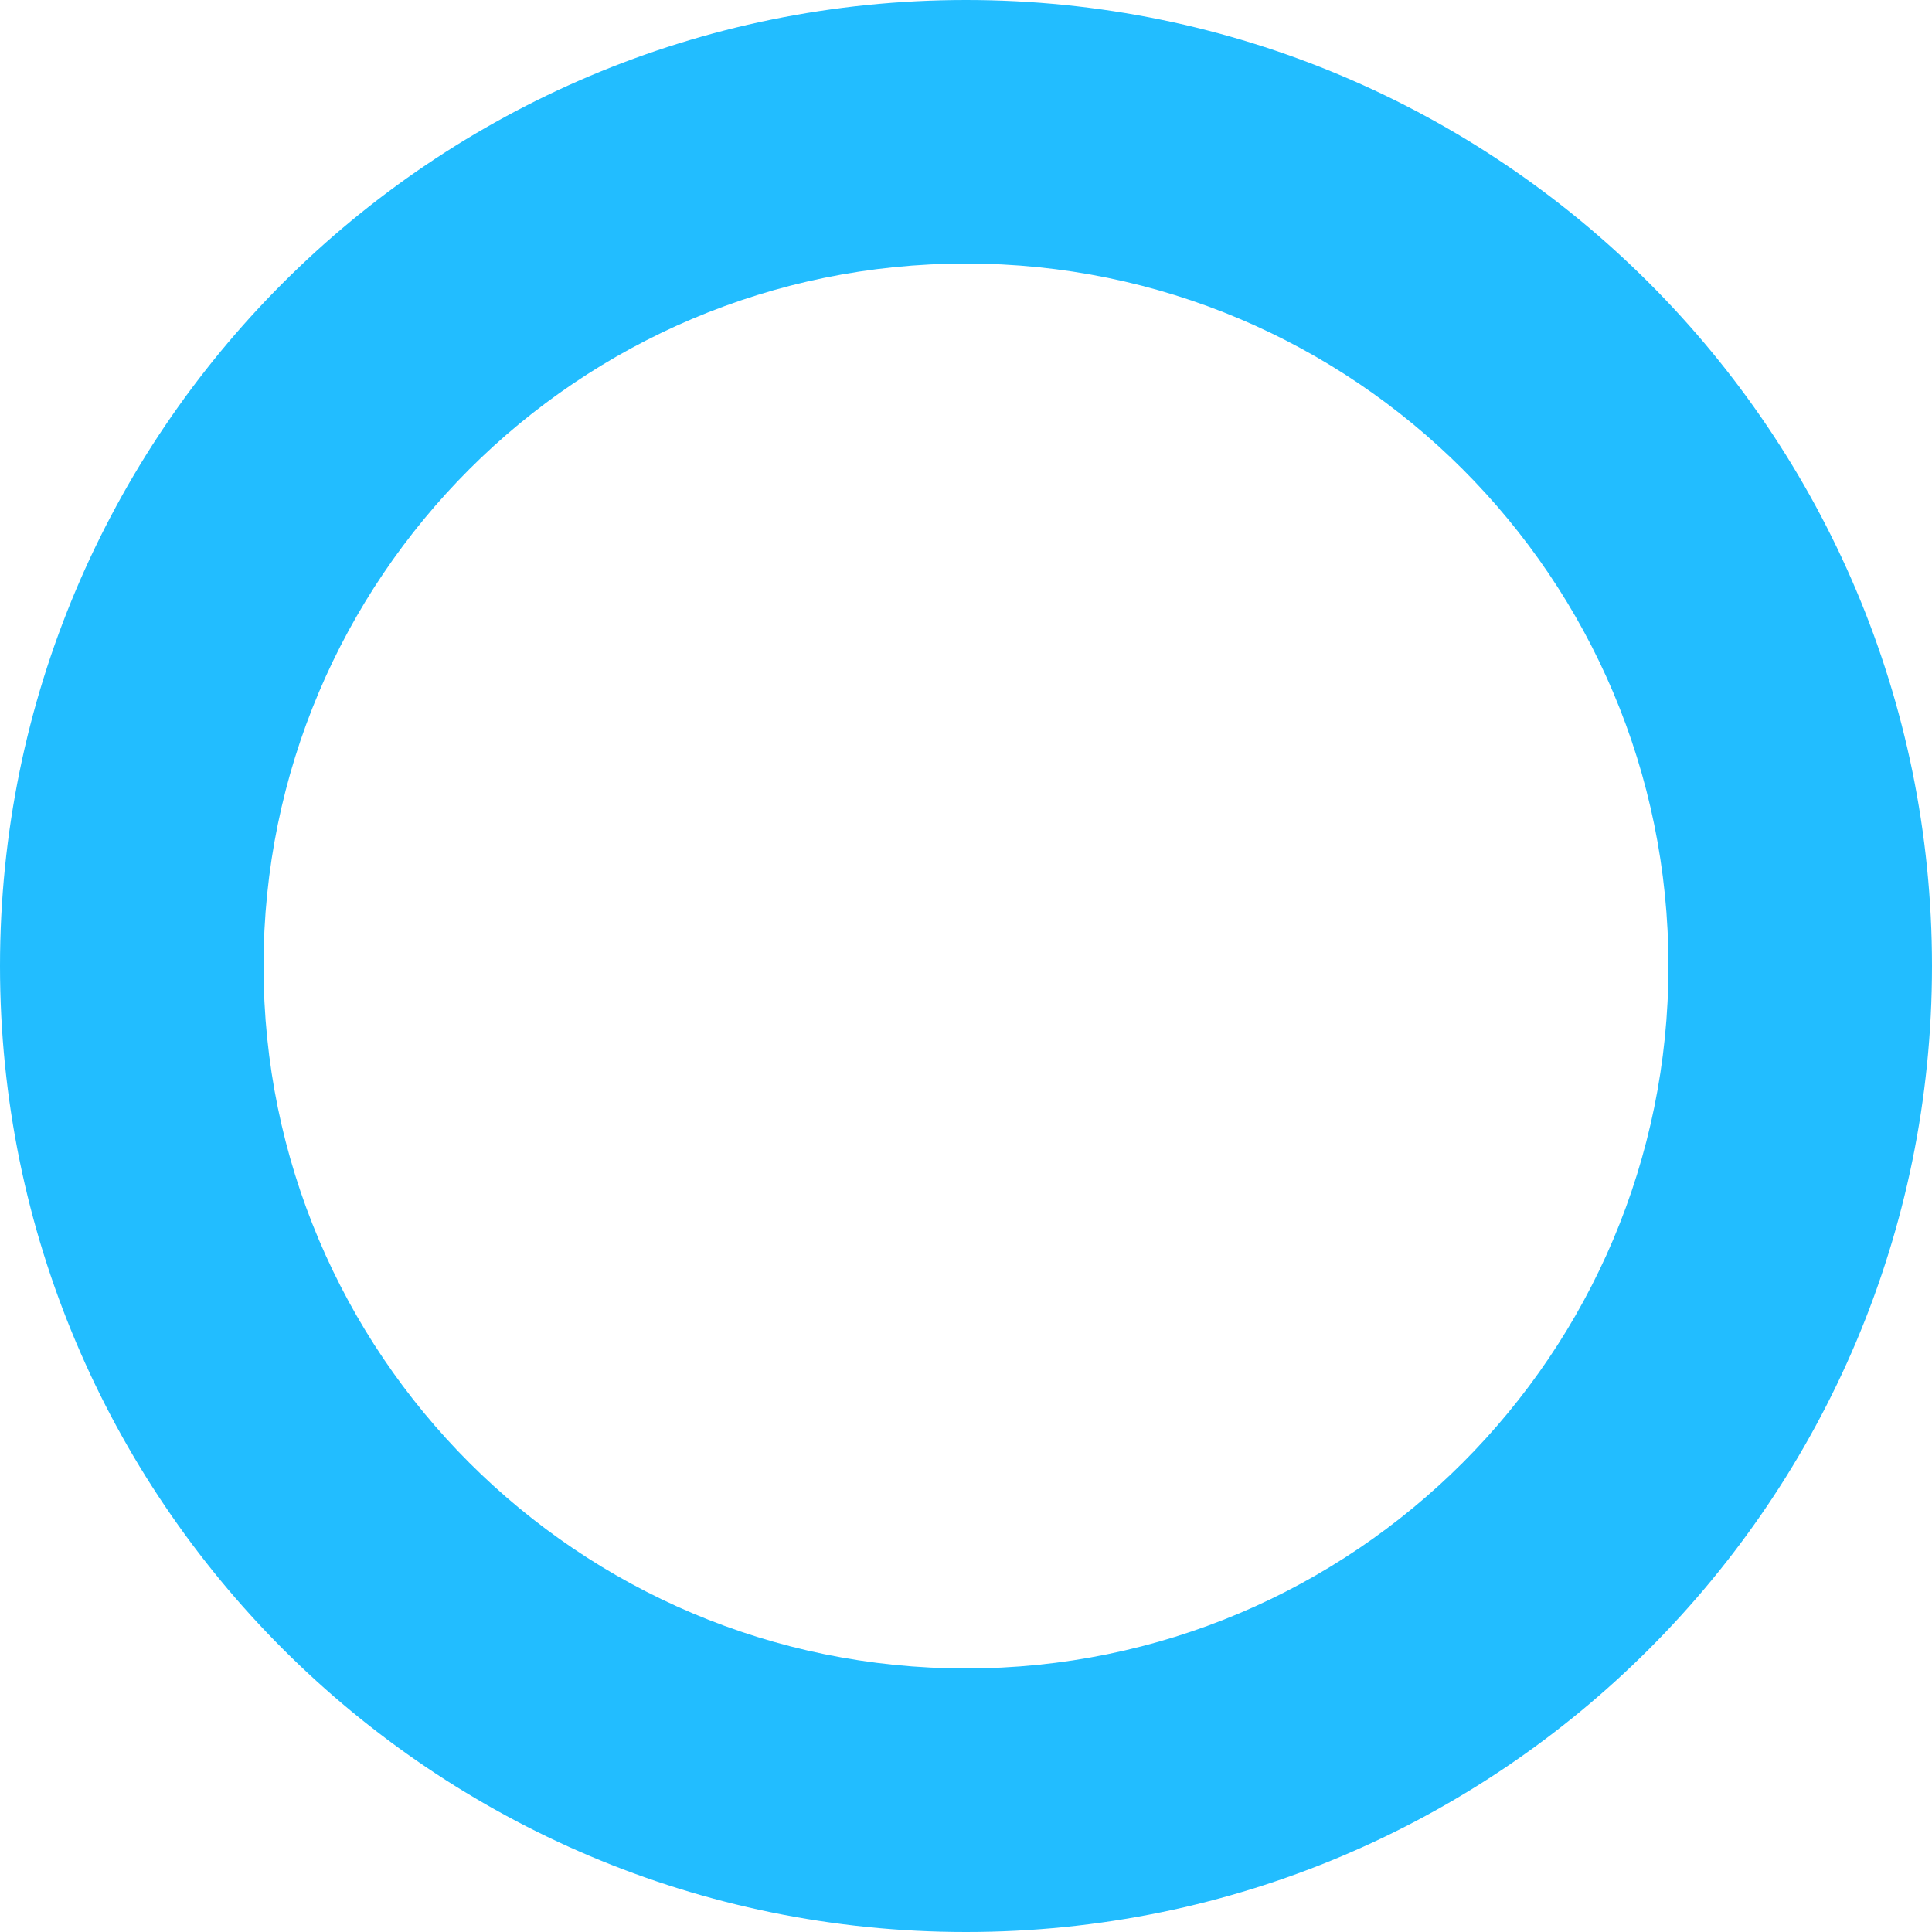 <svg width="120" height="120" viewBox="0 0 120 120" fill="none" xmlns="http://www.w3.org/2000/svg">
<path d="M120 60C120 93.137 93.137 120 60 120C26.863 120 0 93.137 0 60C0 26.863 26.863 0 60 0C93.137 0 120 26.863 120 60ZM16.369 60C16.369 84.097 35.903 103.631 60 103.631C84.097 103.631 103.631 84.097 103.631 60C103.631 35.903 84.097 16.369 60 16.369C35.903 16.369 16.369 35.903 16.369 60Z" fill="#22BDFF"/>
</svg>
